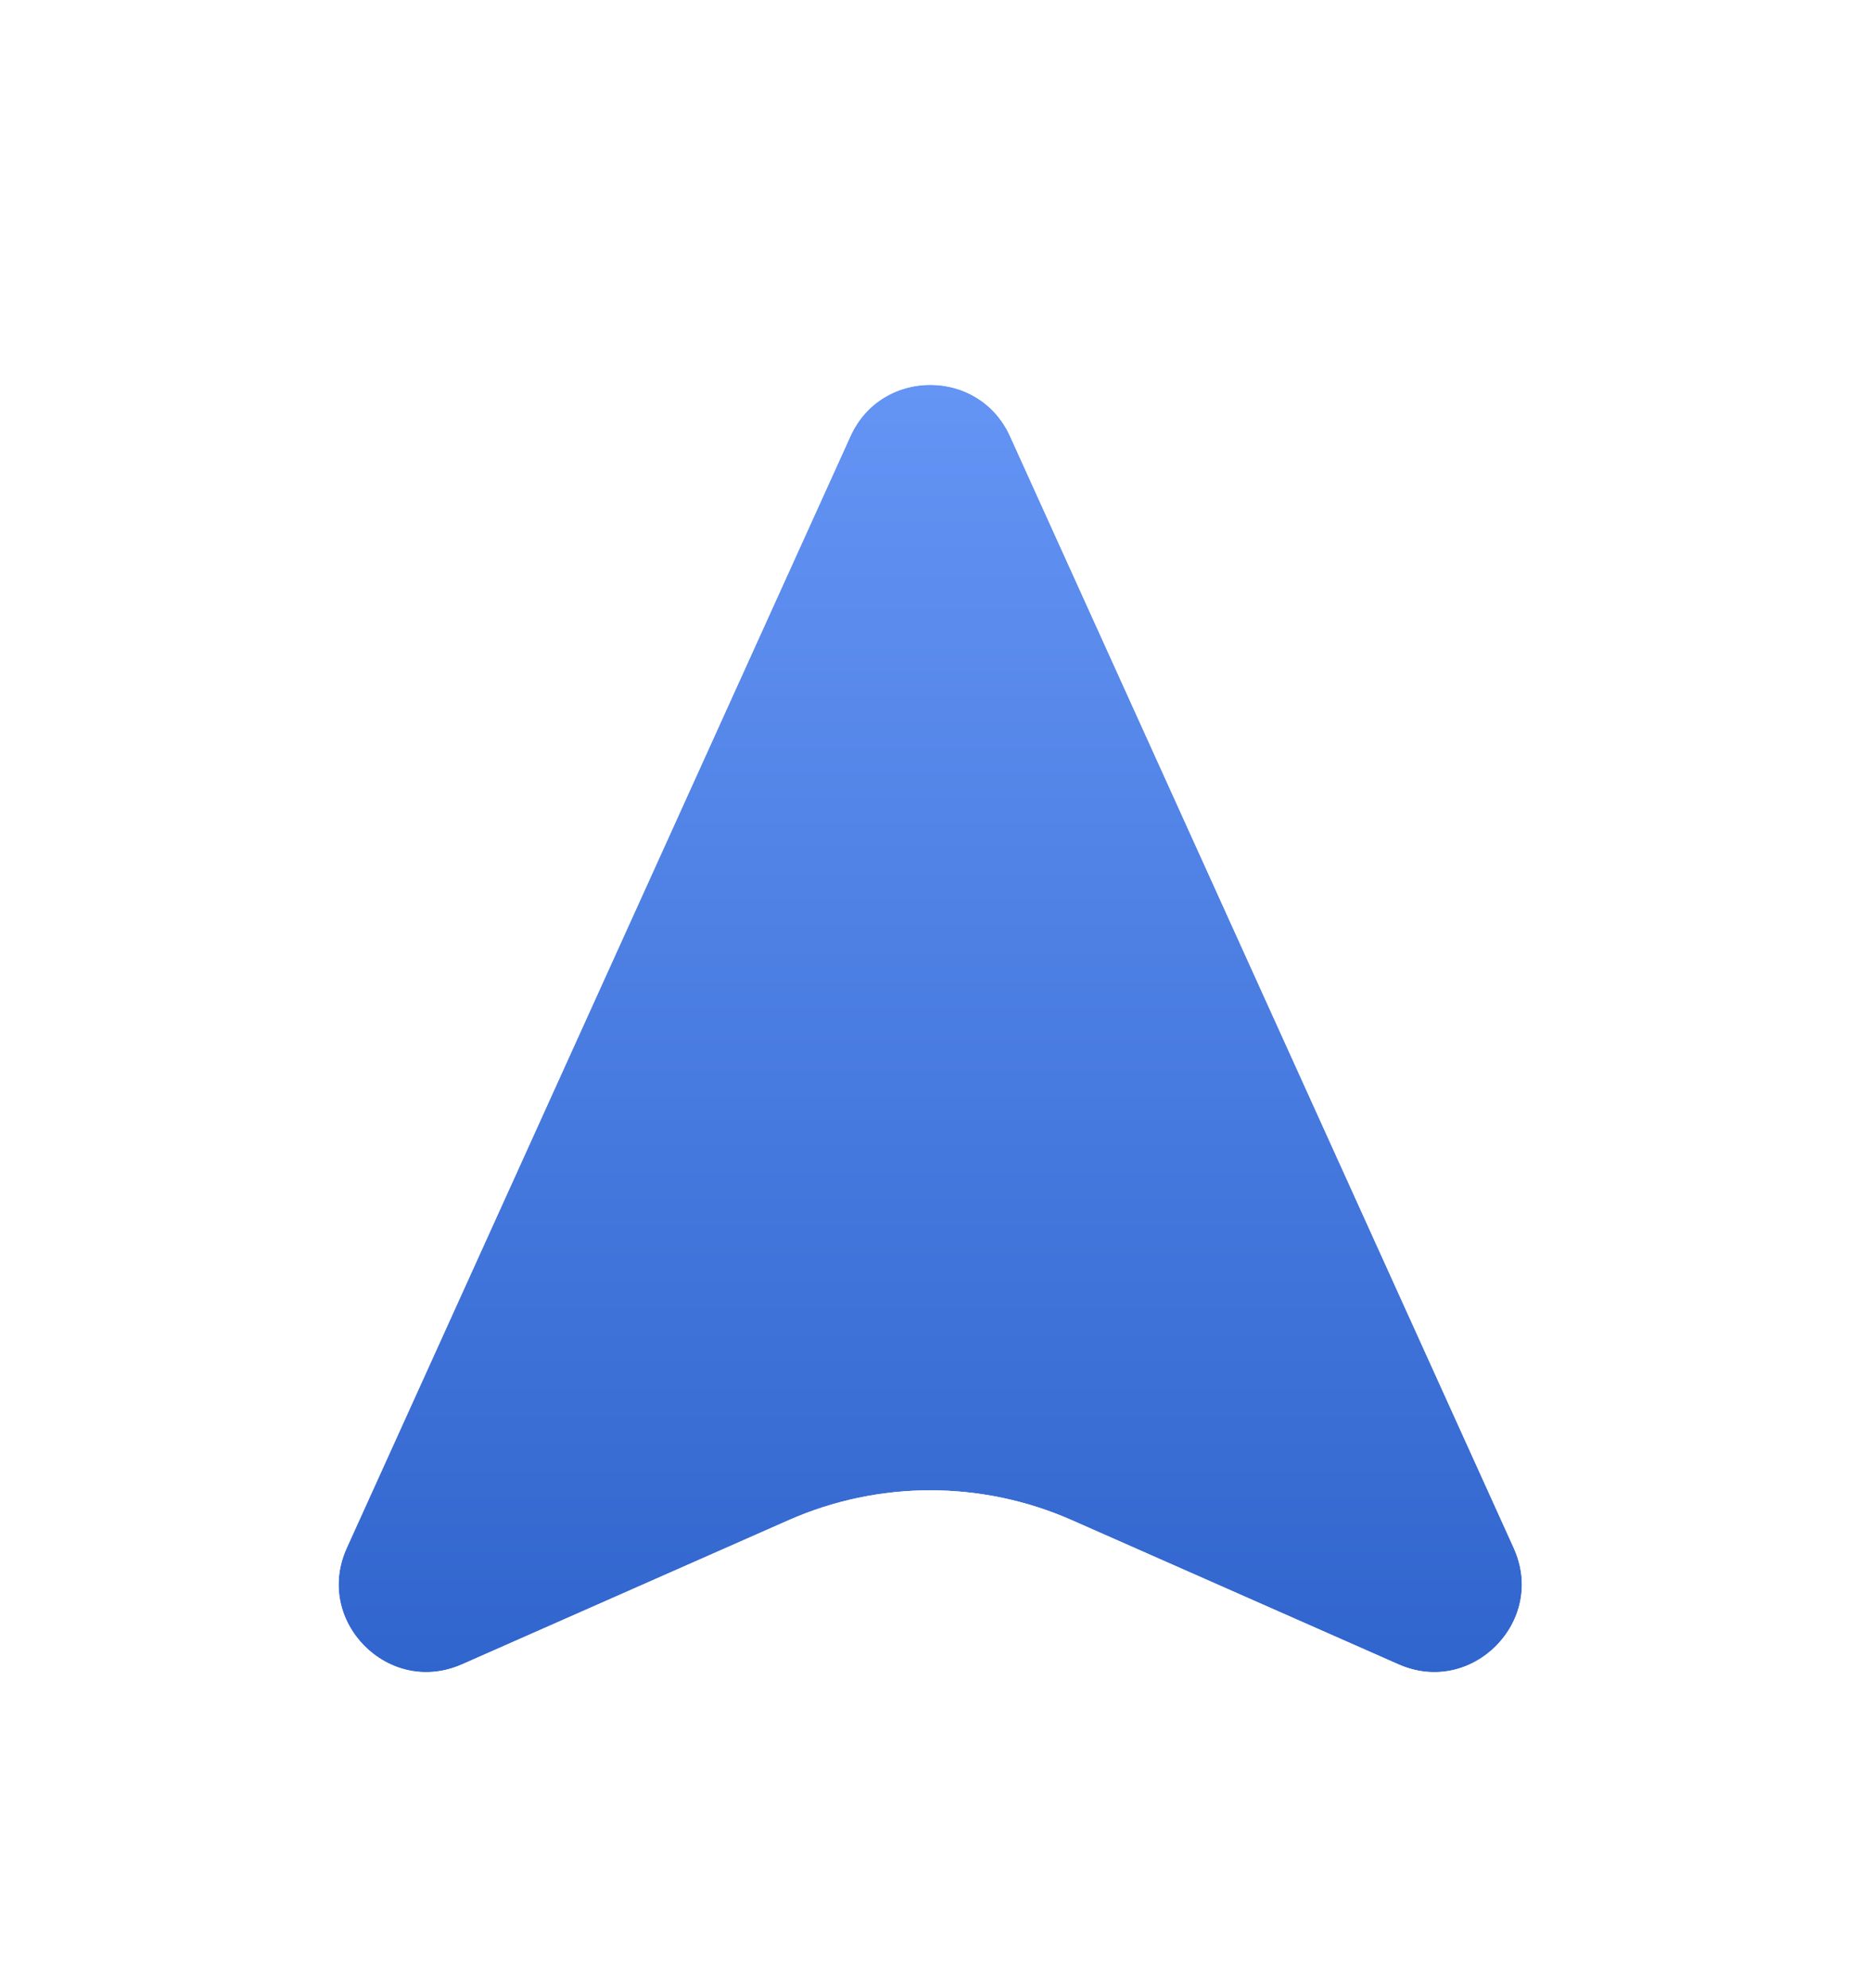 <svg width="64" height="68" viewBox="0 0 64 68" fill="none" xmlns="http://www.w3.org/2000/svg">
<g filter="url(#filter0_d_2499_6230)">
<path d="M29.088 12.925C30.152 10.576 33.488 10.576 34.553 12.925L51.778 50.941C52.915 53.449 50.354 56.035 47.834 54.923L36.666 49.994C33.579 48.631 30.061 48.631 26.975 49.994L15.806 54.923C13.287 56.035 10.725 53.449 11.862 50.941L29.088 12.925Z" fill="url(#paint0_linear_2499_6230)"/>
<path d="M53.145 50.322L35.919 12.306C34.322 8.783 29.318 8.783 27.721 12.306L10.496 50.322C8.791 54.084 12.632 57.964 16.412 56.296L27.58 51.366C30.281 50.174 33.359 50.174 36.06 51.366L47.229 56.296C51.008 57.964 54.85 54.084 53.145 50.322Z" stroke="white" stroke-width="3" stroke-linejoin="round"/>
</g>
<defs>
<filter id="filter0_d_2499_6230" x="1.665" y="3.255" width="60.31" height="63.853" filterUnits="userSpaceOnUse" color-interpolation-filters="sRGB">
<feFlood flood-opacity="0" result="BackgroundImageFix"/>
<feColorMatrix in="SourceAlpha" type="matrix" values="0 0 0 0 0 0 0 0 0 0 0 0 0 0 0 0 0 0 127 0" result="hardAlpha"/>
<feOffset dy="2"/>
<feGaussianBlur stdDeviation="3.455"/>
<feColorMatrix type="matrix" values="0 0 0 0 0.188 0 0 0 0 0.188 0 0 0 0 0.188 0 0 0 0.3 0"/>
<feBlend mode="normal" in2="BackgroundImageFix" result="effect1_dropShadow_2499_6230"/>
<feBlend mode="normal" in="SourceGraphic" in2="effect1_dropShadow_2499_6230" result="shape"/>
</filter>
<linearGradient id="paint0_linear_2499_6230" x1="31.82" y1="6.895" x2="31.82" y2="58.095" gradientUnits="userSpaceOnUse">
<stop stop-color="#6999F8"/>
<stop offset="1" stop-color="#2D62CB"/>
</linearGradient>
</defs>
</svg>
